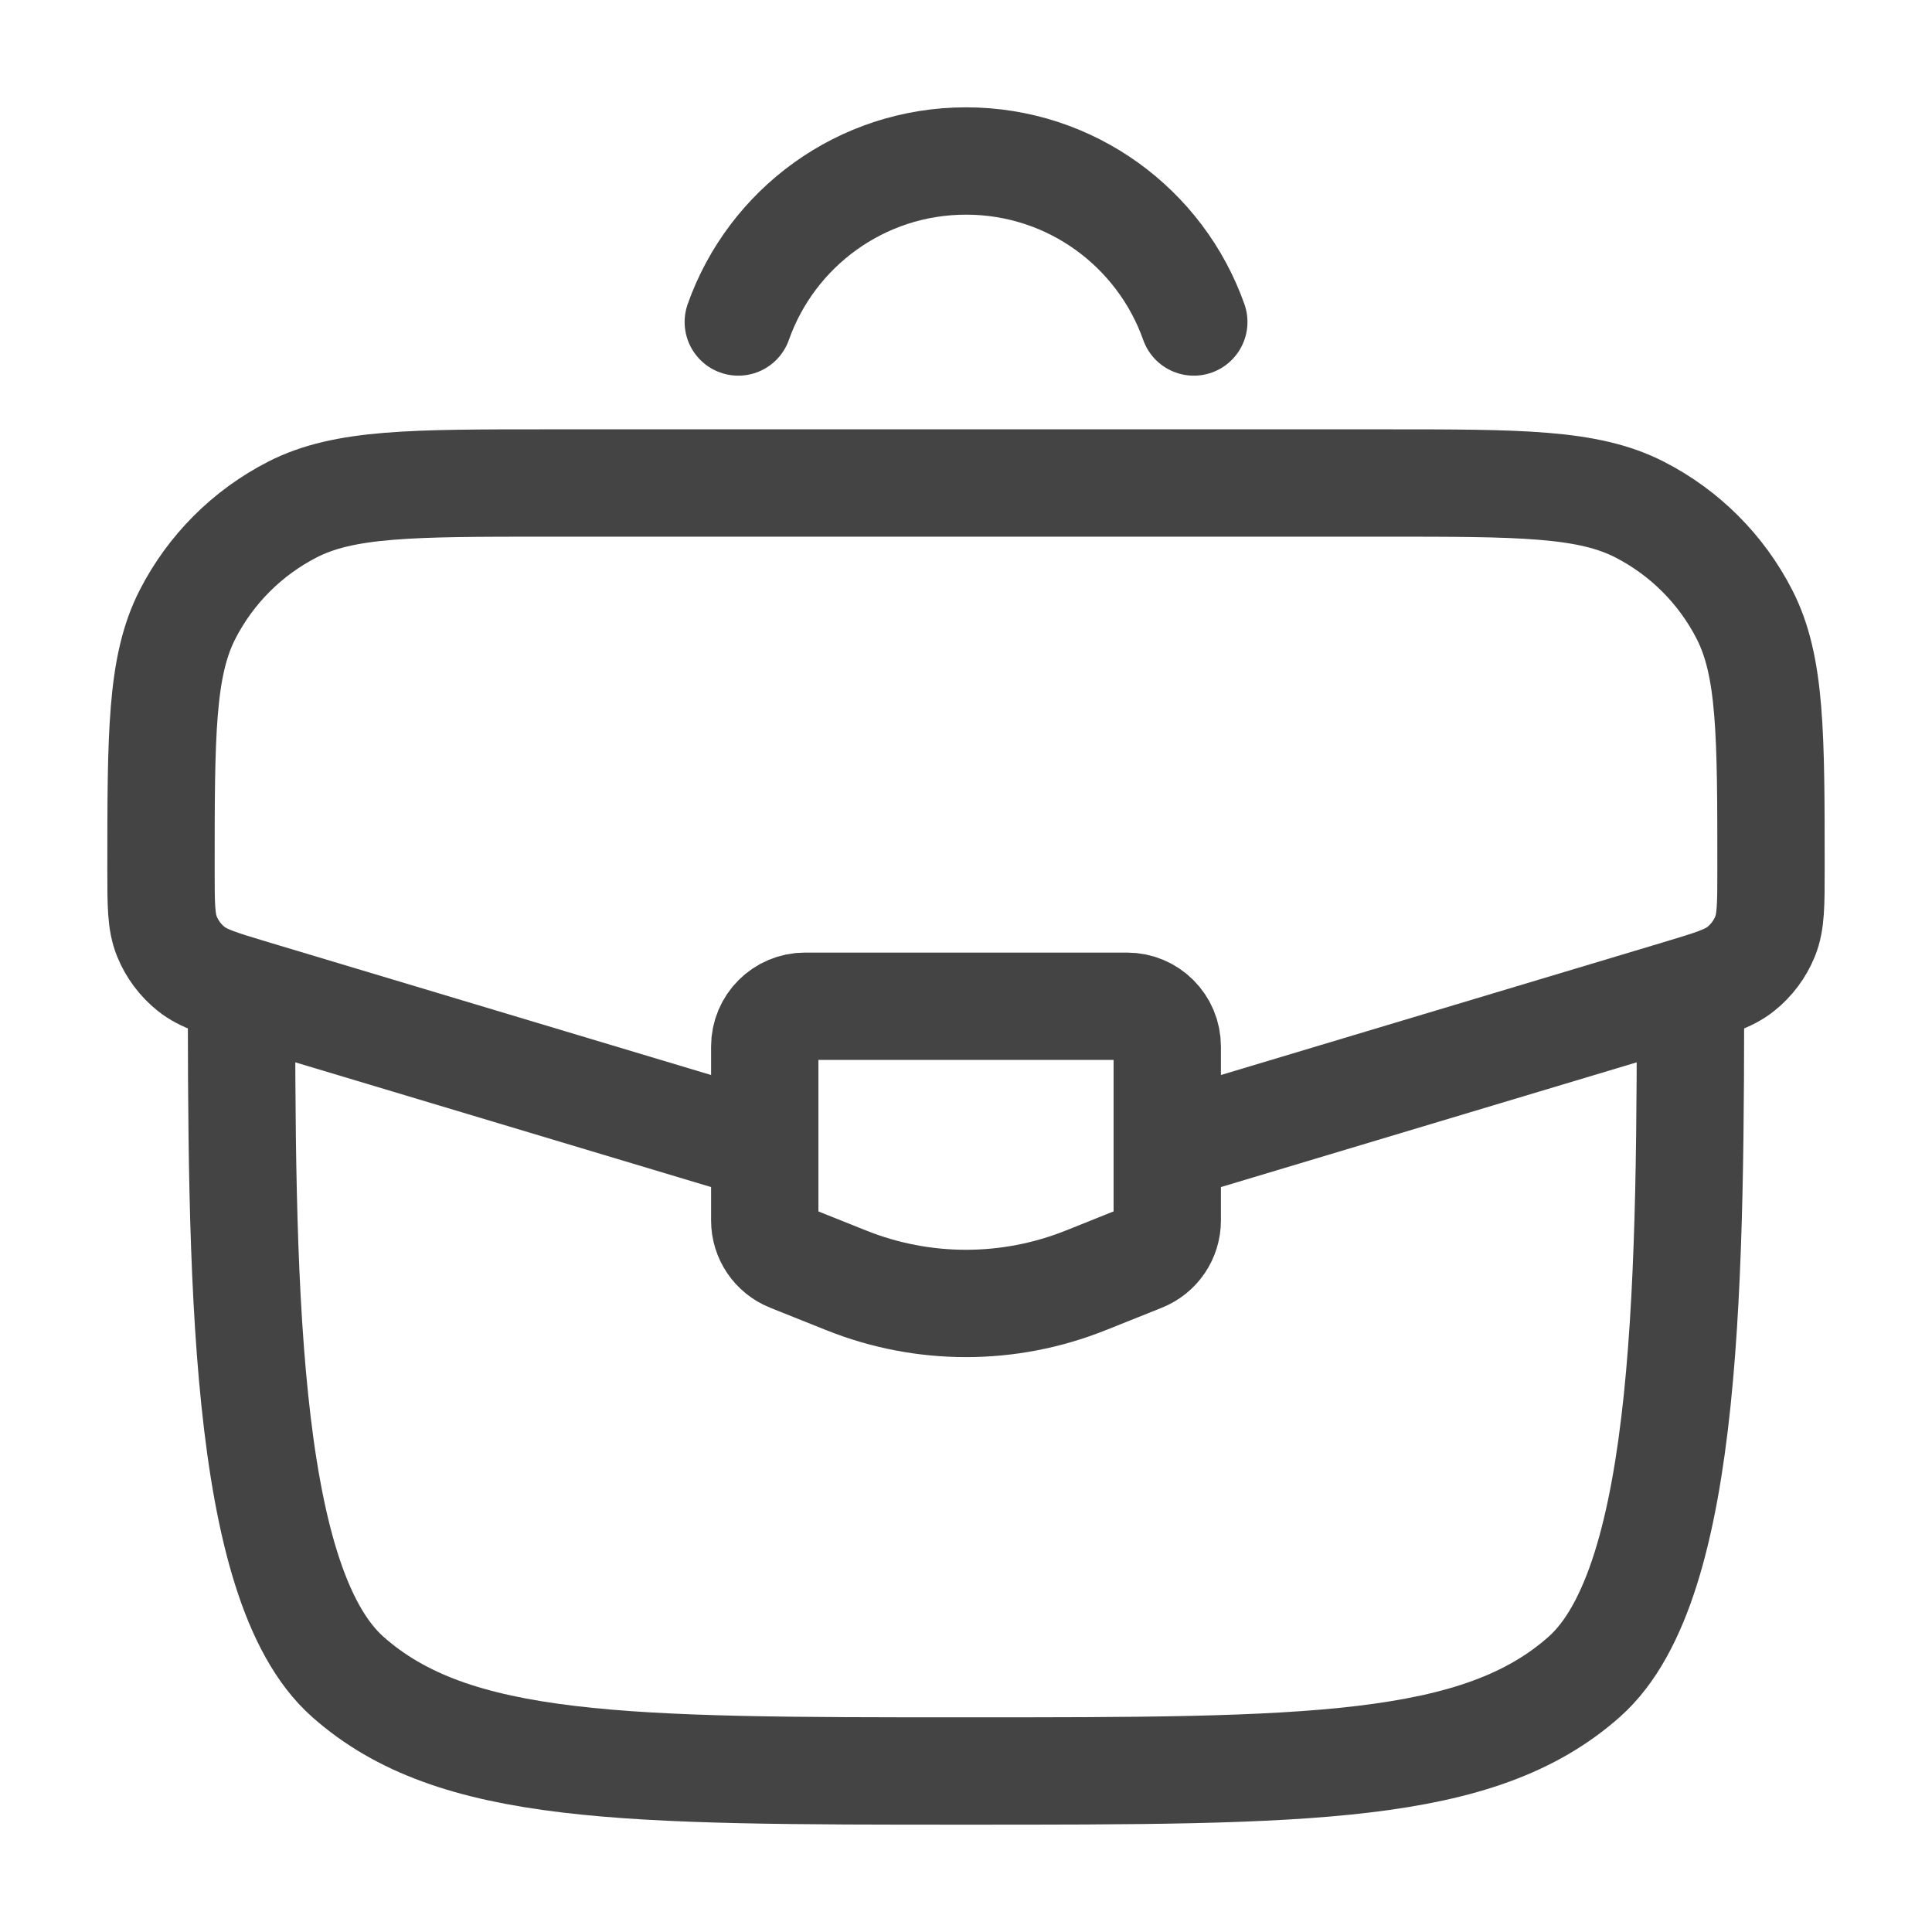 <svg width="72" height="72" viewBox="0 0 72 72" fill="none" xmlns="http://www.w3.org/2000/svg">
<path d="M9 36C9 47.314 9 58.971 12.954 62.485C16.908 66 23.272 66 36 66C48.728 66 55.092 66 59.046 62.485C63 58.971 63 47.314 63 36" stroke="#444444" stroke-width="4"/>
<path d="M43.981 42.606L62.574 37.028C63.806 36.658 64.423 36.473 64.879 36.106C65.278 35.786 65.588 35.369 65.78 34.896C66 34.353 66 33.71 66 32.423C66 27.361 66 24.83 65.011 22.898C64.15 21.217 62.783 19.85 61.102 18.989C59.17 18 56.639 18 51.577 18H20.423C15.361 18 12.83 18 10.898 18.989C9.217 19.85 7.85 21.217 6.989 22.898C6 24.83 6 27.361 6 32.423C6 33.71 6 34.353 6.22 34.896C6.412 35.369 6.722 35.786 7.121 36.106C7.577 36.473 8.194 36.658 9.426 37.028L28.019 42.606" stroke="#444444" stroke-width="4"/>
<path d="M42 37.5H30C29.172 37.5 28.5 38.172 28.5 39V45.484C28.5 46.098 28.873 46.649 29.443 46.877L31.543 47.717C34.404 48.862 37.596 48.862 40.457 47.717L42.557 46.877C43.127 46.649 43.5 46.098 43.5 45.484V39C43.5 38.172 42.828 37.5 42 37.5Z" stroke="#444444" stroke-width="4" stroke-linecap="round"/>
<path d="M27.514 12C28.749 8.504 32.083 6 36.002 6C39.92 6 43.254 8.504 44.489 12" stroke="#444444" stroke-width="4" stroke-linecap="round"/>
</svg>
